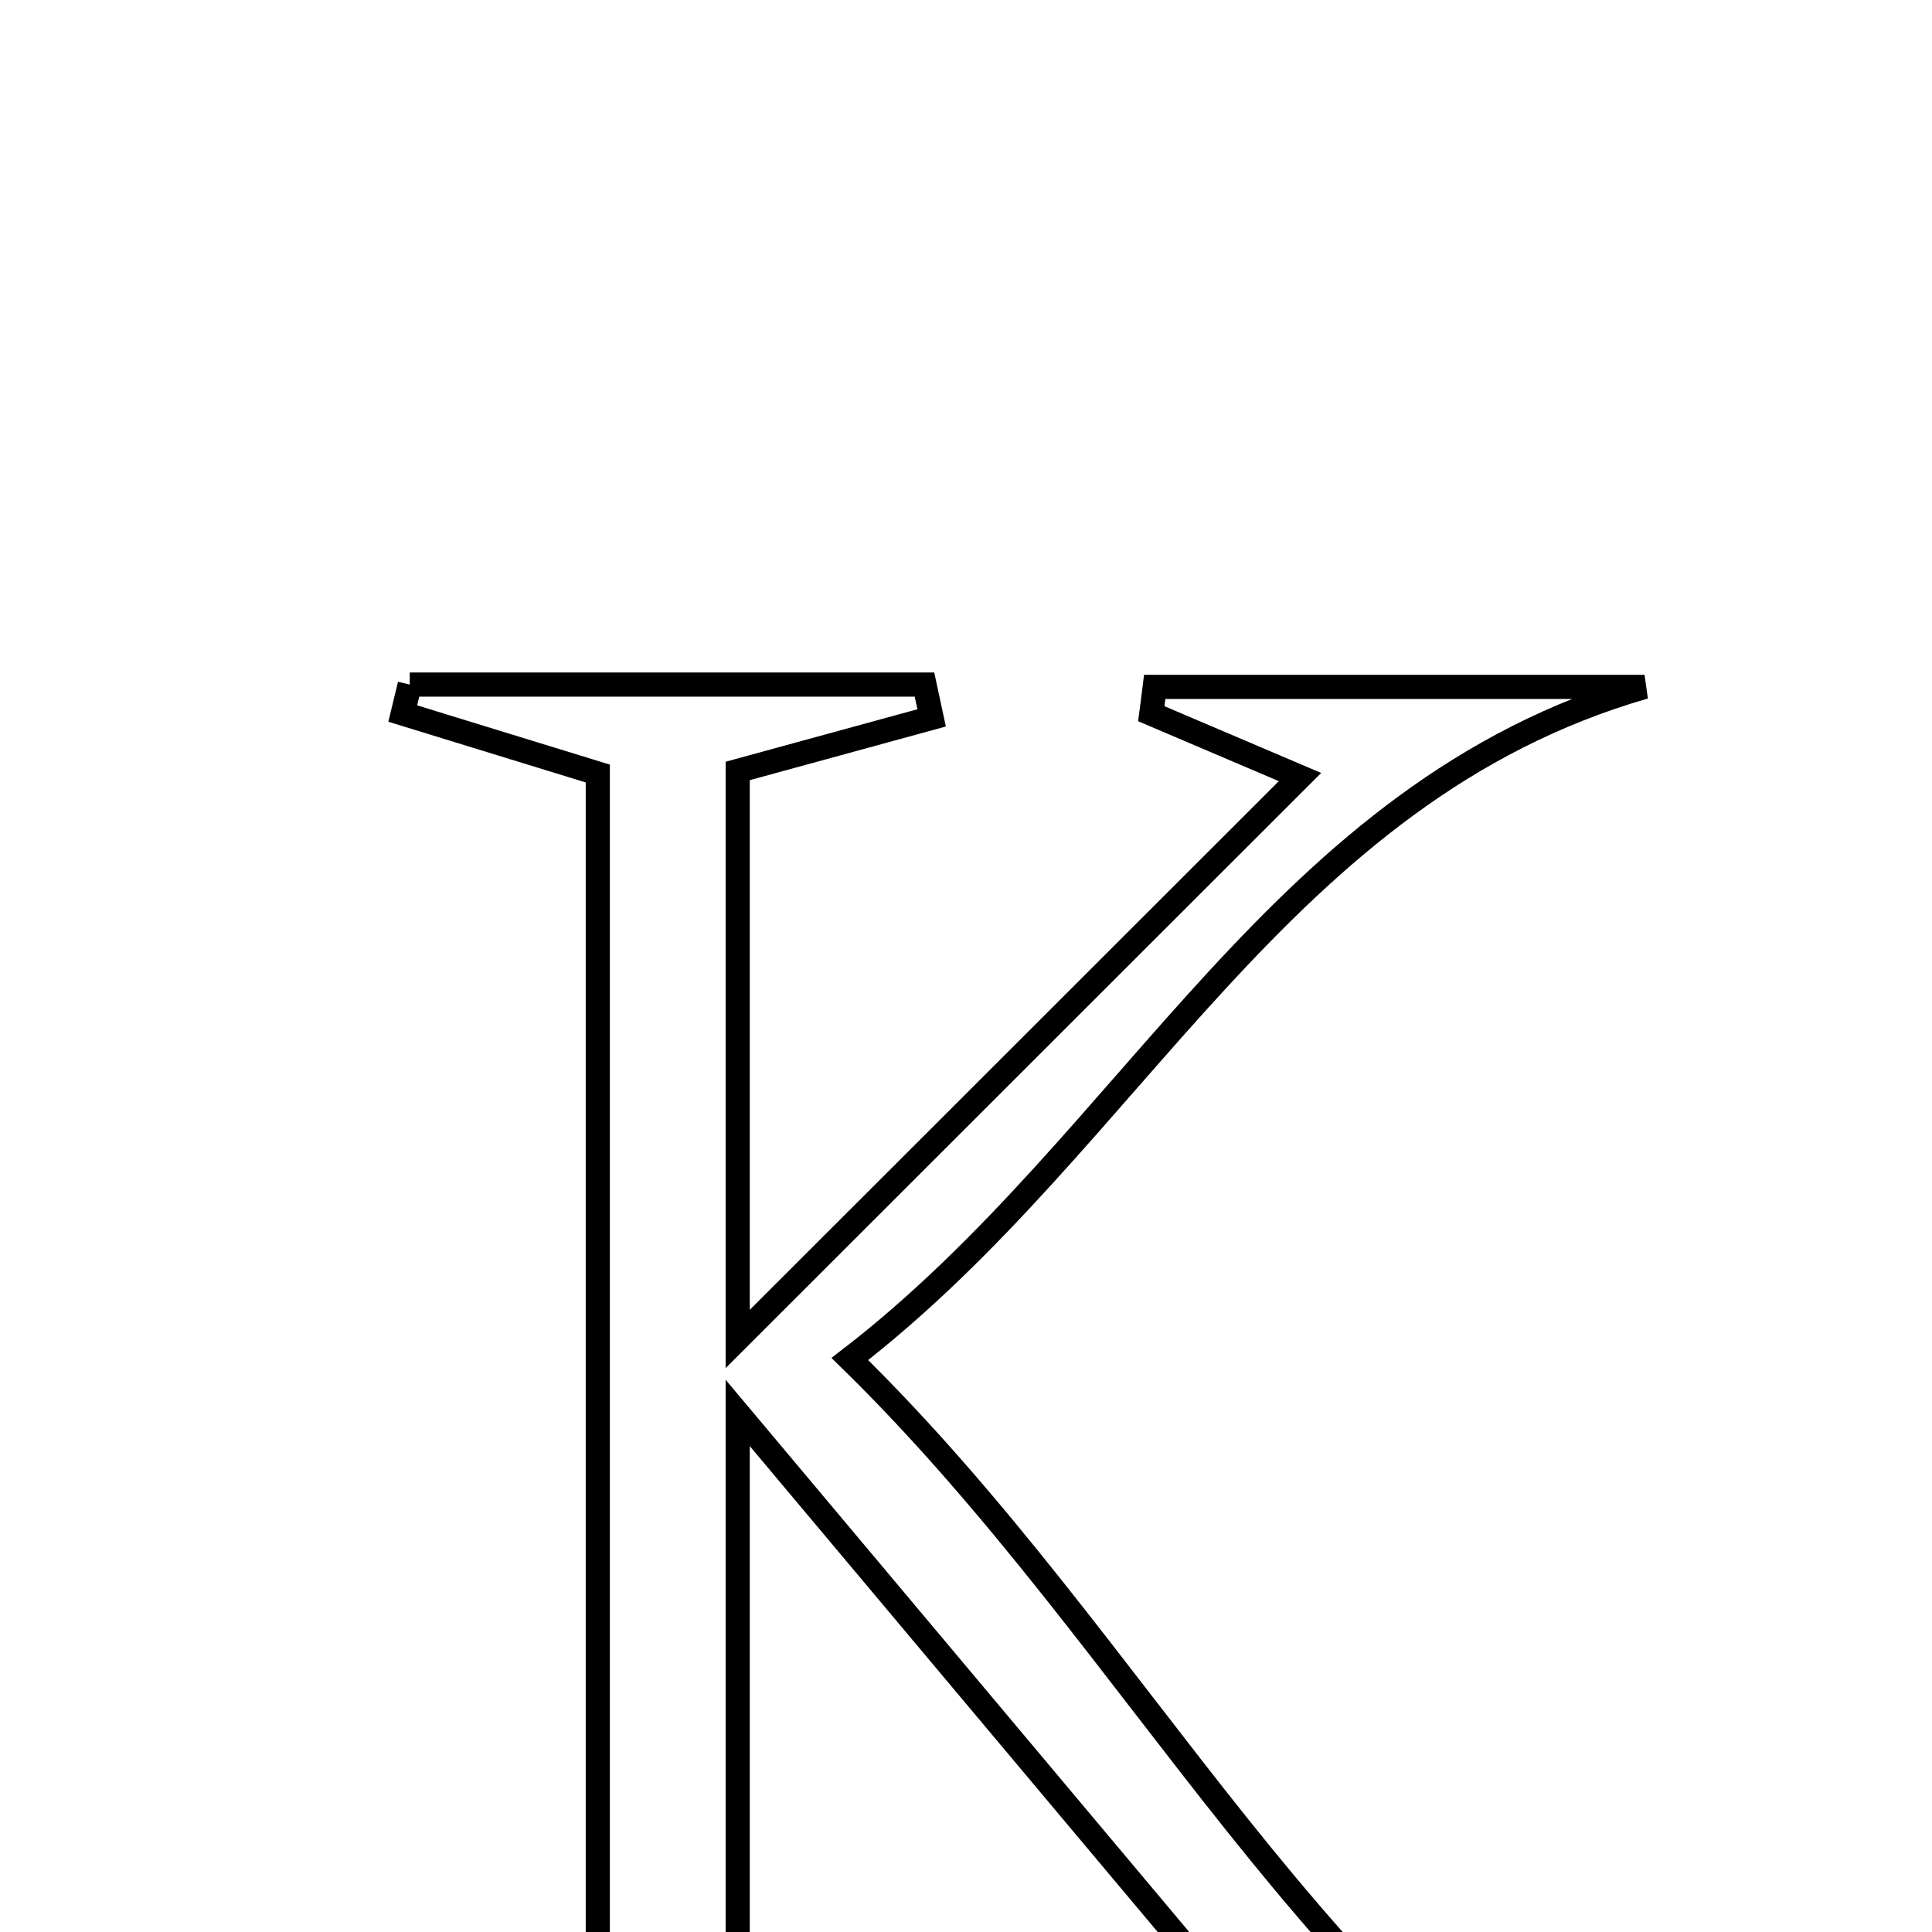 <svg xmlns="http://www.w3.org/2000/svg" viewBox="0.0 0.0 24.0 24.0" height="200px" width="200px"><path fill="none" stroke="black" stroke-width=".3" stroke-opacity="1.0"  filling="0" d="M5.09 8.504 C7.221 8.504 9.352 8.504 11.484 8.504 C11.513 8.642 11.543 8.78 11.573 8.918 C10.789 9.133 10.005 9.347 9.164 9.577 C9.164 11.857 9.164 14.064 9.164 16.633 C11.619 14.179 13.8 12.001 16.149 9.653 C15.416 9.341 14.859 9.104 14.302 8.866 C14.317 8.755 14.33 8.644 14.344 8.533 C16.373 8.533 18.401 8.533 20.429 8.533 C15.894 9.842 14.094 14.157 10.557 16.882 C14.209 20.452 16.332 25.171 20.798 27.626 C19.061 27.626 17.048 27.626 14.584 27.626 C15.453 27.153 15.978 26.869 16.67 26.493 C14.248 23.609 11.937 20.856 9.164 17.552 C9.164 21.027 9.164 23.726 9.164 26.633 C9.829 26.847 10.575 27.088 11.321 27.328 C11.298 27.454 11.274 27.579 11.251 27.705 C9.194 27.705 7.136 27.705 5.079 27.705 C5.051 27.581 5.023 27.458 4.996 27.335 C5.779 27.097 6.562 26.859 7.426 26.596 C7.426 20.903 7.426 15.294 7.426 9.609 C6.581 9.349 5.792 9.107 5.003 8.864 C5.032 8.744 5.061 8.624 5.09 8.504"></path></svg>
